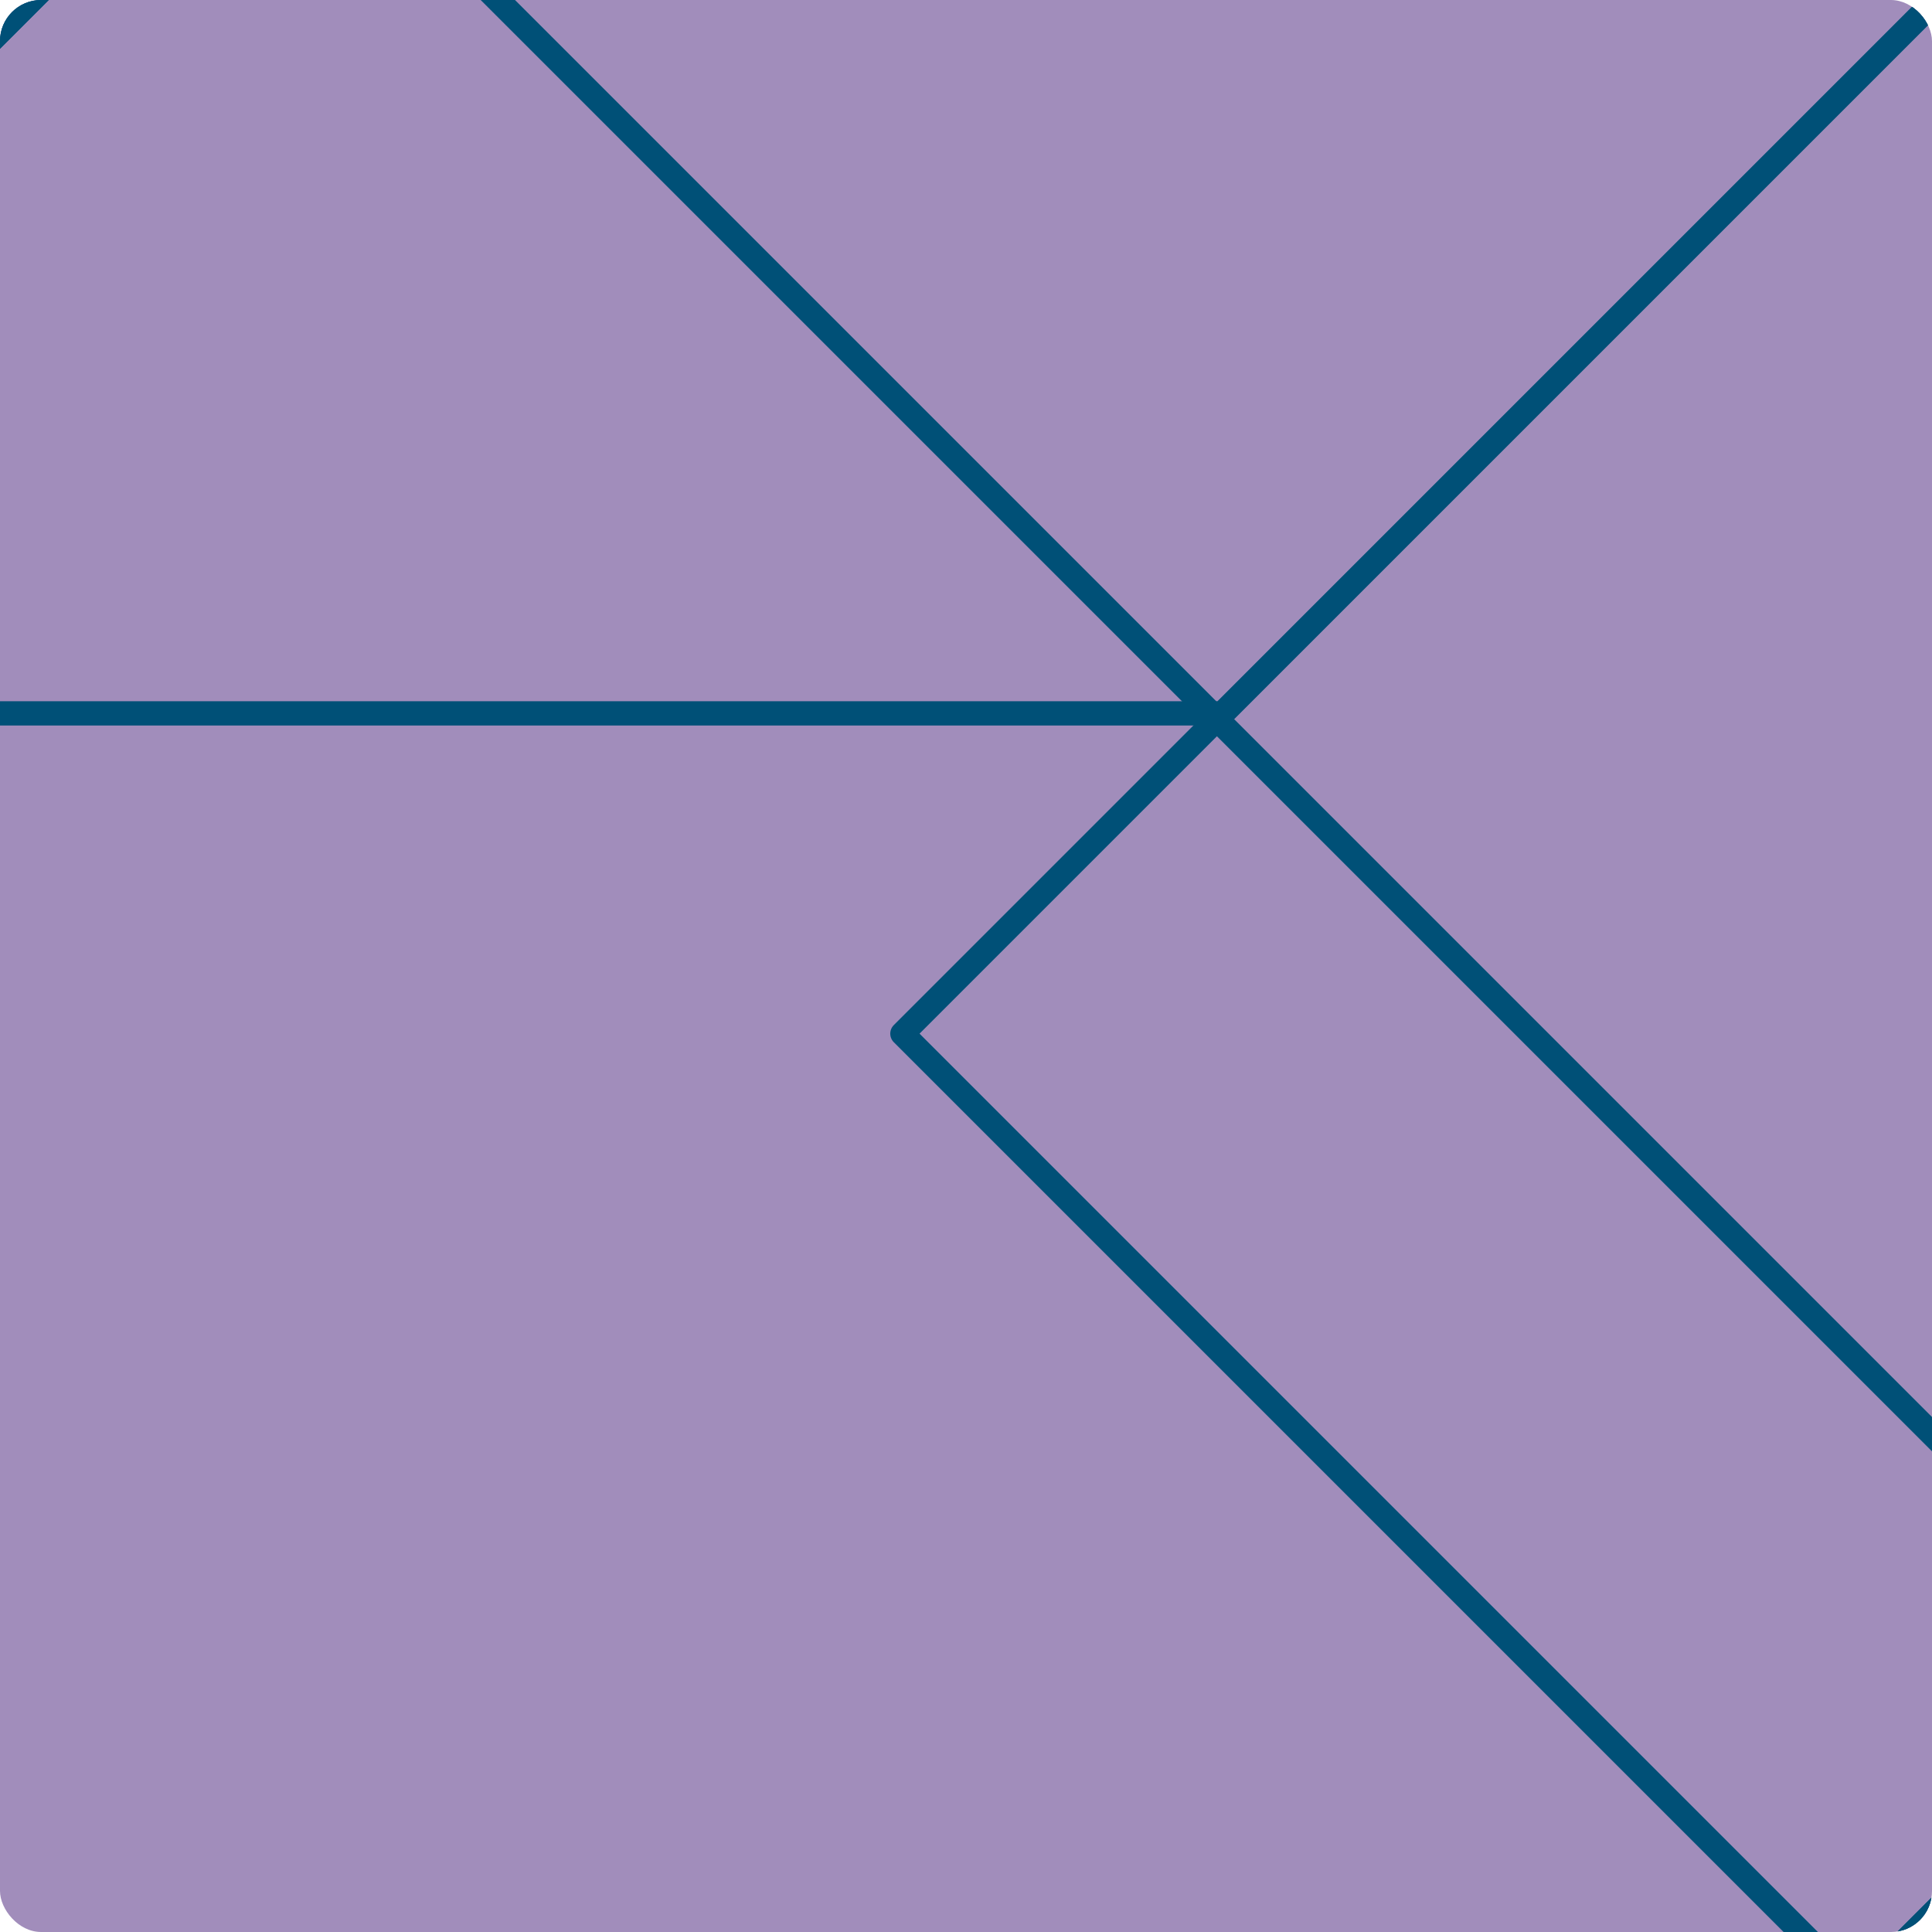<svg width="188" height="188" viewBox="0 0 188 188" fill="none" xmlns="http://www.w3.org/2000/svg">
<g clip-path="url(#clip0_680_102610)">
<rect width="188" height="188" rx="4" fill="#A18DBB"/>
<path d="M-5.683 194.076L179.913 379.671L-5.404 379.672L-191 194.076L-5.683 194.076Z" stroke="#005077" stroke-width="2.361" stroke-linejoin="round"/>
<path d="M25.76 348.507L211.355 162.911L25.76 -22.684L-159.836 162.911L25.76 348.507Z" stroke="#005077" stroke-width="2.361" stroke-linejoin="round"/>
<path d="M242.242 317.342L427.837 131.747L242.52 131.747L56.924 317.342L242.242 317.342Z" stroke="#005077" stroke-width="2.361" stroke-linejoin="round"/>
<path d="M273.405 286.178L459.001 100.583L273.405 -85.013L87.81 100.583L273.405 286.178Z" stroke="#005077" stroke-width="2.361" stroke-linejoin="round"/>
<path d="M118.975 69.418L304.571 -116.178L119.253 -116.178L-66.342 69.418L118.975 69.418Z" stroke="#005077" stroke-width="2.361" stroke-linejoin="round"/>
<path d="M335.735 -147.342L521.331 38.253L336.013 38.254L150.418 -147.342L335.735 -147.342Z" stroke="#005077" stroke-width="2.361" stroke-linejoin="round"/>
</g>
<defs>
<clipPath id="clip0_680_102610">
<rect width="188" height="188" rx="4" fill="white"/>
</clipPath>
</defs>
</svg>
